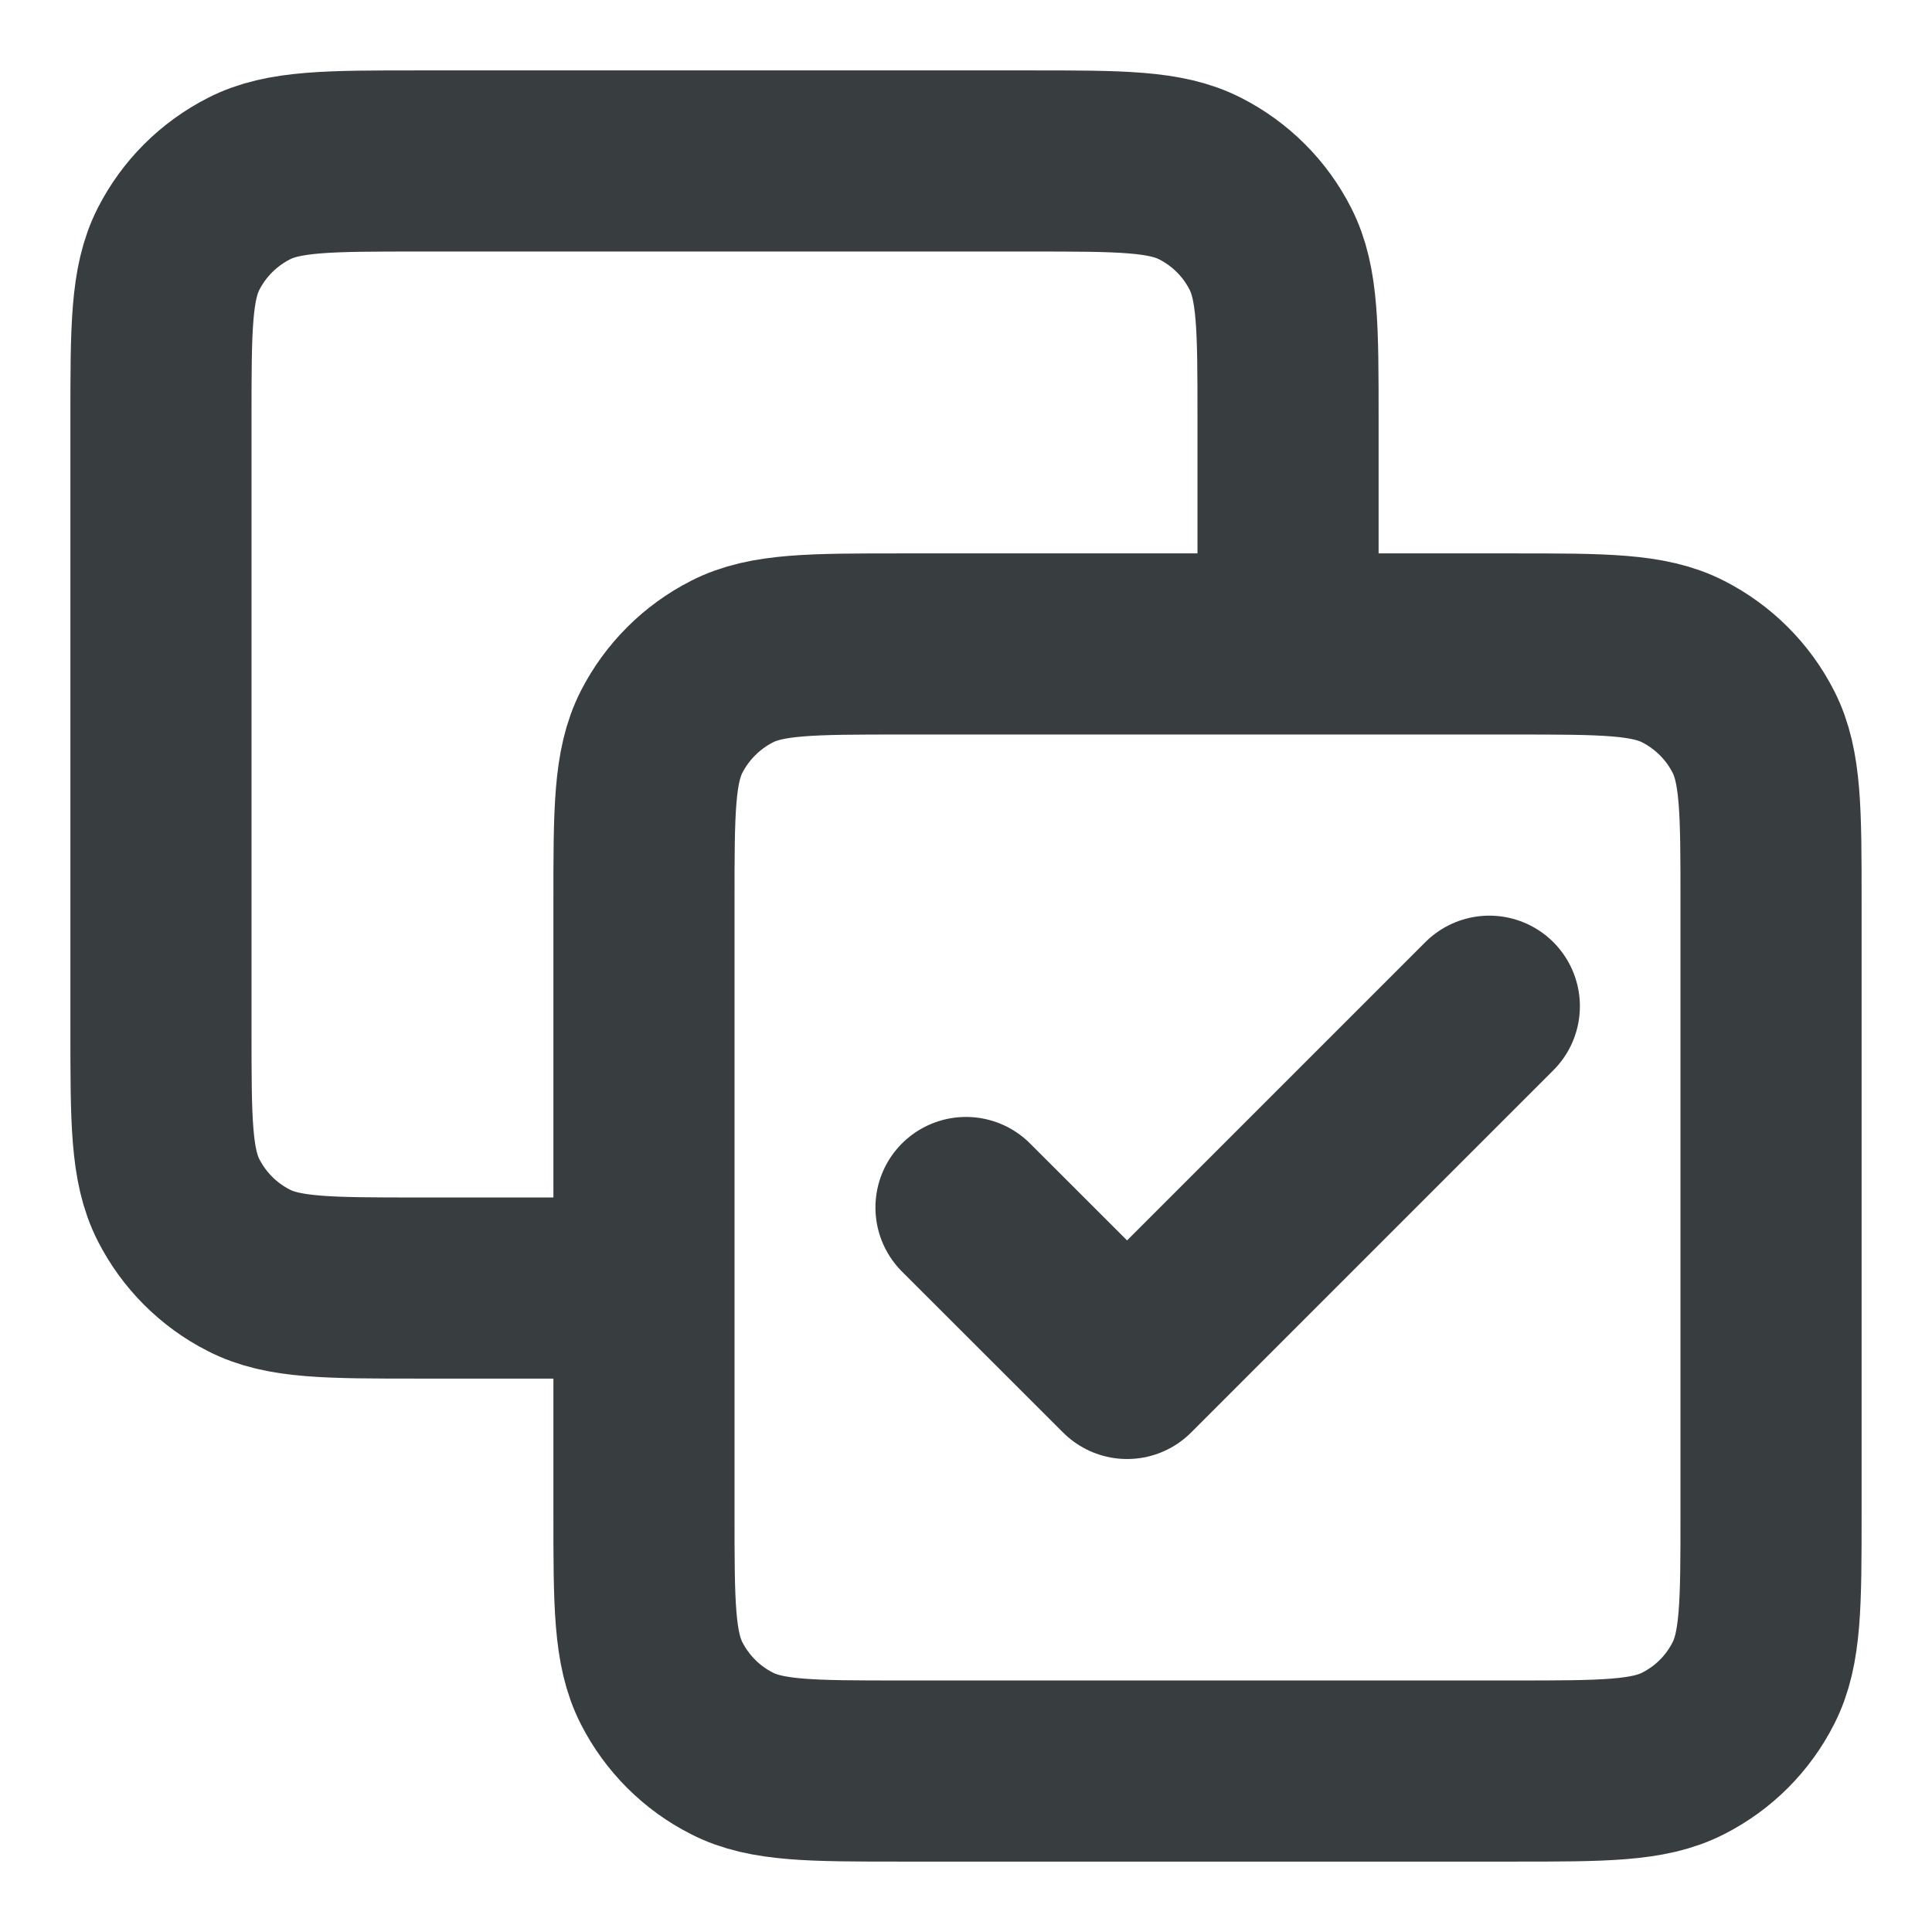 <svg width="16" height="16" viewBox="0 0 16 16" fill="none" xmlns="http://www.w3.org/2000/svg">
<path d="M10.667 5.333V3.467C10.667 2.72 10.667 2.347 10.521 2.061C10.394 1.81 10.19 1.607 9.939 1.479C9.654 1.333 9.28 1.333 8.534 1.333H3.467C2.72 1.333 2.347 1.333 2.062 1.479C1.811 1.607 1.607 1.81 1.479 2.061C1.333 2.347 1.333 2.72 1.333 3.467V8.533C1.333 9.28 1.333 9.653 1.479 9.939C1.607 10.19 1.811 10.394 2.062 10.521C2.347 10.667 2.72 10.667 3.467 10.667H5.333M8 10L9.334 11.333L12.334 8.333M7.467 14.667H12.534C13.28 14.667 13.654 14.667 13.939 14.521C14.19 14.394 14.394 14.19 14.521 13.939C14.667 13.653 14.667 13.28 14.667 12.533V7.467C14.667 6.72 14.667 6.347 14.521 6.061C14.394 5.811 14.19 5.607 13.939 5.479C13.654 5.333 13.28 5.333 12.534 5.333H7.467C6.72 5.333 6.347 5.333 6.062 5.479C5.811 5.607 5.607 5.811 5.479 6.061C5.333 6.347 5.333 6.72 5.333 7.467V12.533C5.333 13.28 5.333 13.653 5.479 13.939C5.607 14.19 5.811 14.394 6.062 14.521C6.347 14.667 6.72 14.667 7.467 14.667Z" stroke="#383E40" stroke-width="1.5" stroke-linecap="round" stroke-linejoin="round"/>
</svg>
